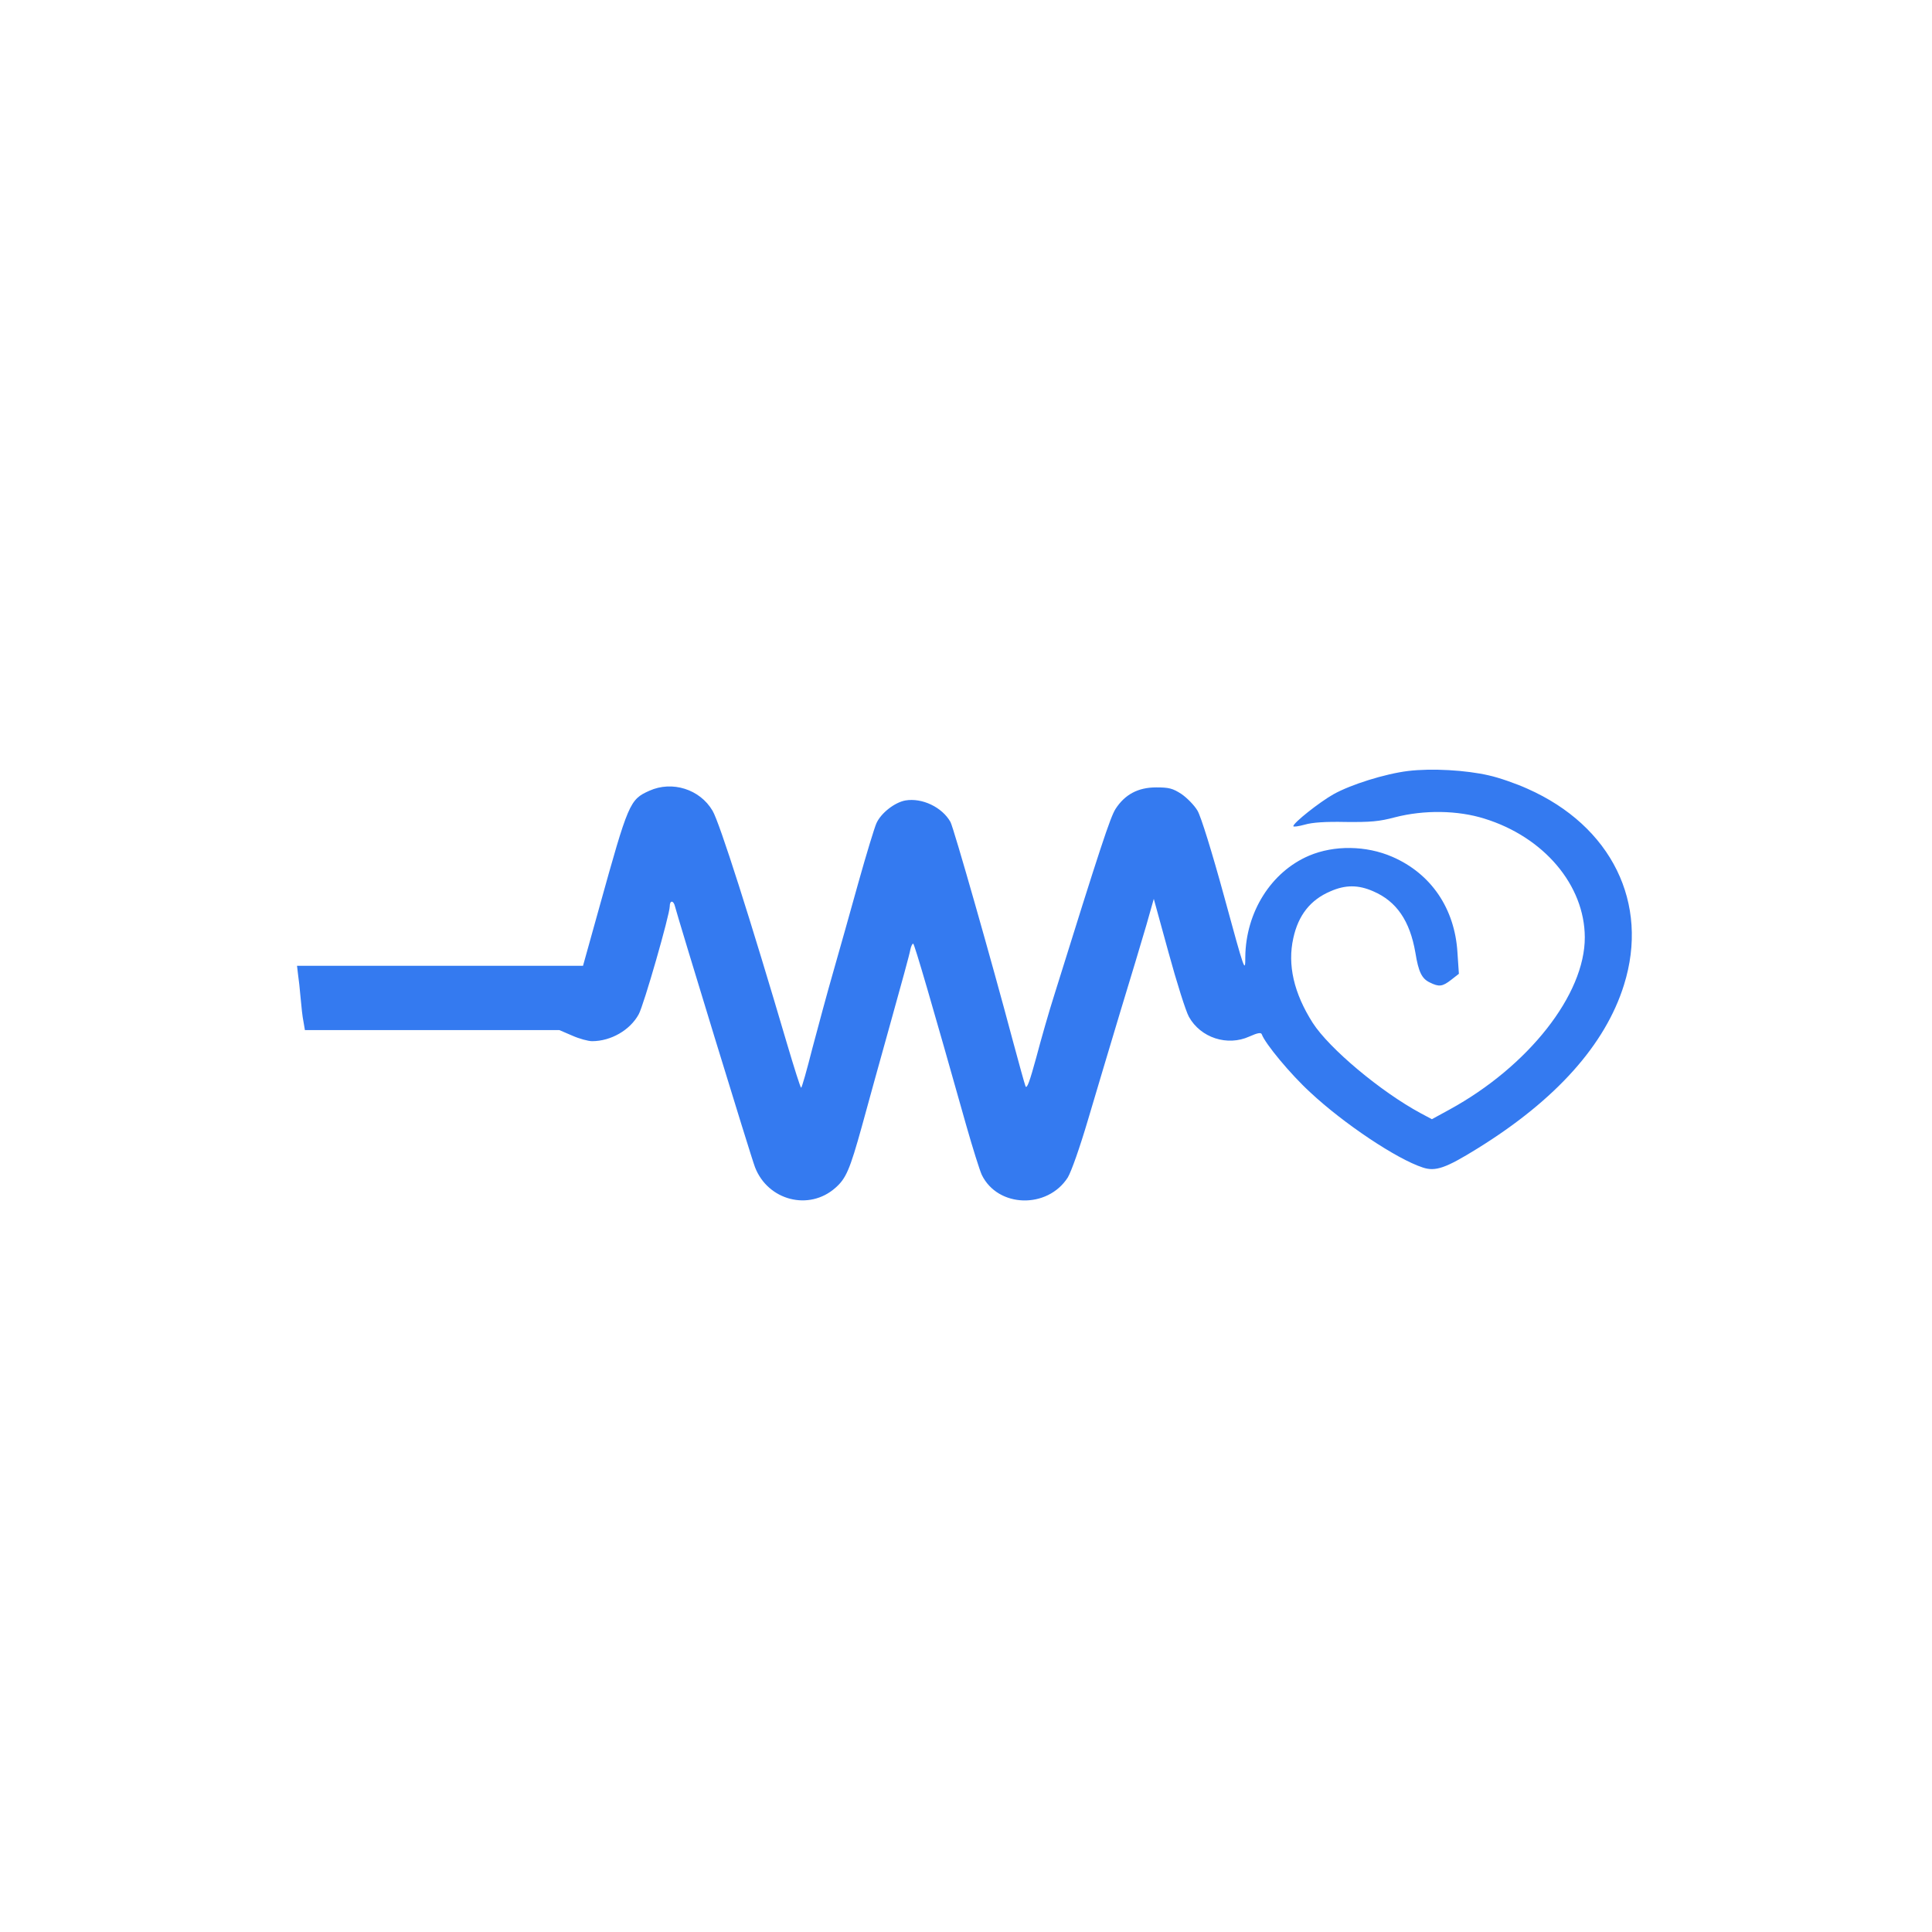 <?xml version="1.0" encoding="UTF-8" standalone="no"?>
<svg
   version="1.0"
   width="1024pt"
   height="1024pt"
   viewBox="0 0 1024 1024"
   preserveAspectRatio="xMidYMid meet"
   id="svg8"
   sodipodi:docname="65bdaca8-3b73-4791-ad1e-72258592cb86.svg"
   inkscape:version="1.2.2 (732a01da63, 2022-12-09)"
   inkscape:export-filename="logo_swasthai_splash.png"
   inkscape:export-xdpi="13.5"
   inkscape:export-ydpi="13.5"
   xmlns:inkscape="http://www.inkscape.org/namespaces/inkscape"
   xmlns:sodipodi="http://sodipodi.sourceforge.net/DTD/sodipodi-0.dtd"
   xmlns="http://www.w3.org/2000/svg"
   xmlns:svg="http://www.w3.org/2000/svg">
  <defs
     id="defs12" />
  <sodipodi:namedview
     id="namedview10"
     pagecolor="#ffffff"
     bordercolor="#000000"
     borderopacity="0.25"
     inkscape:showpageshadow="2"
     inkscape:pageopacity="0.0"
     inkscape:pagecheckerboard="0"
     inkscape:deskcolor="#d1d1d1"
     inkscape:document-units="pt"
     showgrid="false"
     inkscape:zoom="0.41639198"
     inkscape:cx="616.0061"
     inkscape:cy="601.5966"
     inkscape:window-width="1920"
     inkscape:window-height="991"
     inkscape:window-x="-9"
     inkscape:window-y="-9"
     inkscape:window-maximized="1"
     inkscape:current-layer="svg8"
     showguides="true">
    <sodipodi:guide
       position="1024.876,483.644"
       orientation="1,0"
       id="guide1570"
       inkscape:locked="false" />
    <sodipodi:guide
       position="515.14,807.857"
       orientation="1,0"
       id="guide1572"
       inkscape:locked="false" />
    <sodipodi:guide
       position="435.887,505.258"
       orientation="0,-1"
       id="guide1574"
       inkscape:locked="false" />
  </sodipodi:namedview>
  <g
     inkscape:groupmode="layer"
     id="layer1"
     inkscape:label="Layer 1"
     style="display:none">
    <rect
       style="fill:#347af0;fill-opacity:1;stroke:none;stroke-width:8.405"
       id="rect1079"
       width="1154.561"
       height="1282.445"
       x="-59.439"
       y="-117.077" />
  </g>
  <g
     transform="matrix(0.1,0,0,-0.1,2.8315871e-7,1011.354)"
     fill="#000000"
     stroke="none"
     id="g6"
     style="fill:#347af0;fill-opacity:1"
     inkscape:export-filename="..\Pictures\logos\medbuddy\cutoutActual.png"
     inkscape:export-xdpi="75.9375"
     inkscape:export-ydpi="75.9375">
    <path
       d="m 7891.99,6003.572 c 53.185,-11.747 144.36,-43.466 203.877,-70.485 445.743,-197.358 647.087,-607.345 511.591,-1039.652 -98.773,-317.182 -360.9,-609.694 -776.251,-866.964 -168.42,-104.553 -222.871,-123.349 -289.986,-101.028 -138.028,44.64 -419.151,232.6 -596.435,398.24 -105.104,96.329 -239.333,258.445 -257.062,307.784 -3.799,10.573 -21.527,8.223 -65.848,-11.748 -116.501,-52.864 -258.328,-7.048 -320.378,104.553 -16.462,29.369 -64.582,182.086 -107.637,339.502 l -78.512,285.464 -39.256,-138.62 c -22.794,-77.533 -84.843,-285.464 -139.295,-462.851 -53.185,-177.387 -130.43,-434.657 -170.952,-572.102 -43.055,-145.669 -87.376,-271.367 -106.371,-303.085 -107.637,-167.989 -371.03,-160.94 -455.873,14.097 -11.397,24.67 -48.12,142.144 -82.311,261.969 -178.551,633.189 -274.791,963.293 -281.122,963.293 -5.065,0 -11.397,-14.097 -15.196,-31.718 -2.533,-18.796 -49.386,-189.135 -102.572,-379.444 -53.185,-190.309 -122.833,-441.705 -154.49,-558.005 -63.316,-227.901 -83.577,-276.066 -140.561,-325.405 -139.295,-123.349 -357.101,-66.961 -425.482,109.252 -20.261,50.514 -411.552,1330.989 -424.216,1382.678 -7.598,32.893 -27.859,34.068 -27.859,0 0,-43.466 -138.028,-525.112 -164.621,-572.102 -45.587,-83.407 -146.893,-142.145 -246.932,-142.145 -20.261,0 -68.381,12.922 -105.104,29.369 l -68.381,29.369 h -674.946 -673.68 l -7.598,44.64 c -5.065,23.495 -11.397,81.058 -15.196,125.698 -3.799,45.815 -10.13,102.203 -13.93,126.873 l -5.065,43.466 h 757.257 758.523 l 86.109,308.959 c 154.49,555.656 160.822,572.102 265.926,619.092 120.3,54.038 267.193,8.223 334.307,-105.727 36.723,-59.912 203.877,-586.199 395.09,-1235.835 37.99,-128.048 70.914,-232.6 74.713,-232.6 3.799,0 30.392,93.98 59.517,209.105 30.392,113.951 79.778,298.386 111.436,407.638 31.658,110.426 91.175,321.881 132.963,472.249 41.788,149.193 84.843,290.163 94.974,312.483 24.06,54.038 96.24,110.426 153.224,120.999 88.642,15.272 195.013,-35.242 239.334,-113.95 16.462,-29.369 217.806,-735.392 329.242,-1154.777 32.924,-122.174 63.316,-232.6 68.381,-245.522 7.598,-17.621 22.794,27.019 56.984,151.542 25.326,96.329 68.381,246.697 96.24,333.628 243.132,780.033 296.318,940.973 324.177,984.439 49.386,76.359 119.034,113.951 215.274,113.951 67.115,0 87.376,-4.699 134.229,-35.242 29.125,-19.971 68.381,-59.912 84.843,-88.106 17.729,-29.369 75.979,-216.154 141.827,-456.977 108.903,-399.414 111.436,-405.288 111.436,-318.357 2.533,237.299 136.762,451.103 338.106,536.86 132.963,56.388 302.649,54.038 440.678,-5.874 206.409,-89.281 331.775,-274.891 345.704,-507.491 l 7.598,-112.776 -40.522,-31.718 c -46.854,-36.417 -64.582,-38.767 -113.968,-14.097 -41.788,19.971 -59.517,55.213 -75.979,157.416 -29.125,169.164 -100.039,272.541 -222.871,325.405 -79.778,35.242 -148.159,35.242 -227.937,0 -105.104,-44.64 -169.686,-125.698 -196.279,-247.872 -31.658,-140.97 2.533,-291.337 102.572,-448.754 87.376,-136.271 360.9,-365.347 572.375,-479.297 l 59.517,-31.718 92.441,50.514 c 419.15,229.076 719.267,610.869 718.001,913.954 -1.266,276.066 -216.54,530.986 -531.852,628.49 -141.827,44.641 -320.378,46.99 -474.868,7.048 -83.577,-22.32 -129.164,-25.844 -259.595,-24.669 -108.903,2.349 -177.284,-2.35 -217.806,-14.097 -34.191,-9.398 -60.783,-12.922 -60.783,-8.223 0,17.621 138.028,126.873 212.741,169.164 92.441,51.689 272.258,108.077 395.09,123.349 125.365,15.272 307.715,4.699 429.281,-23.495 z"
       id="path2"
       style="fill:#347af0;fill-opacity:1;stroke-width:1.22"
       sodipodi:nodetypes="ccccccsccccccccccscsccccscsccccccccccccccscccccccccccscccccccccccccccccccccccsccc" />
  </g>
</svg>
